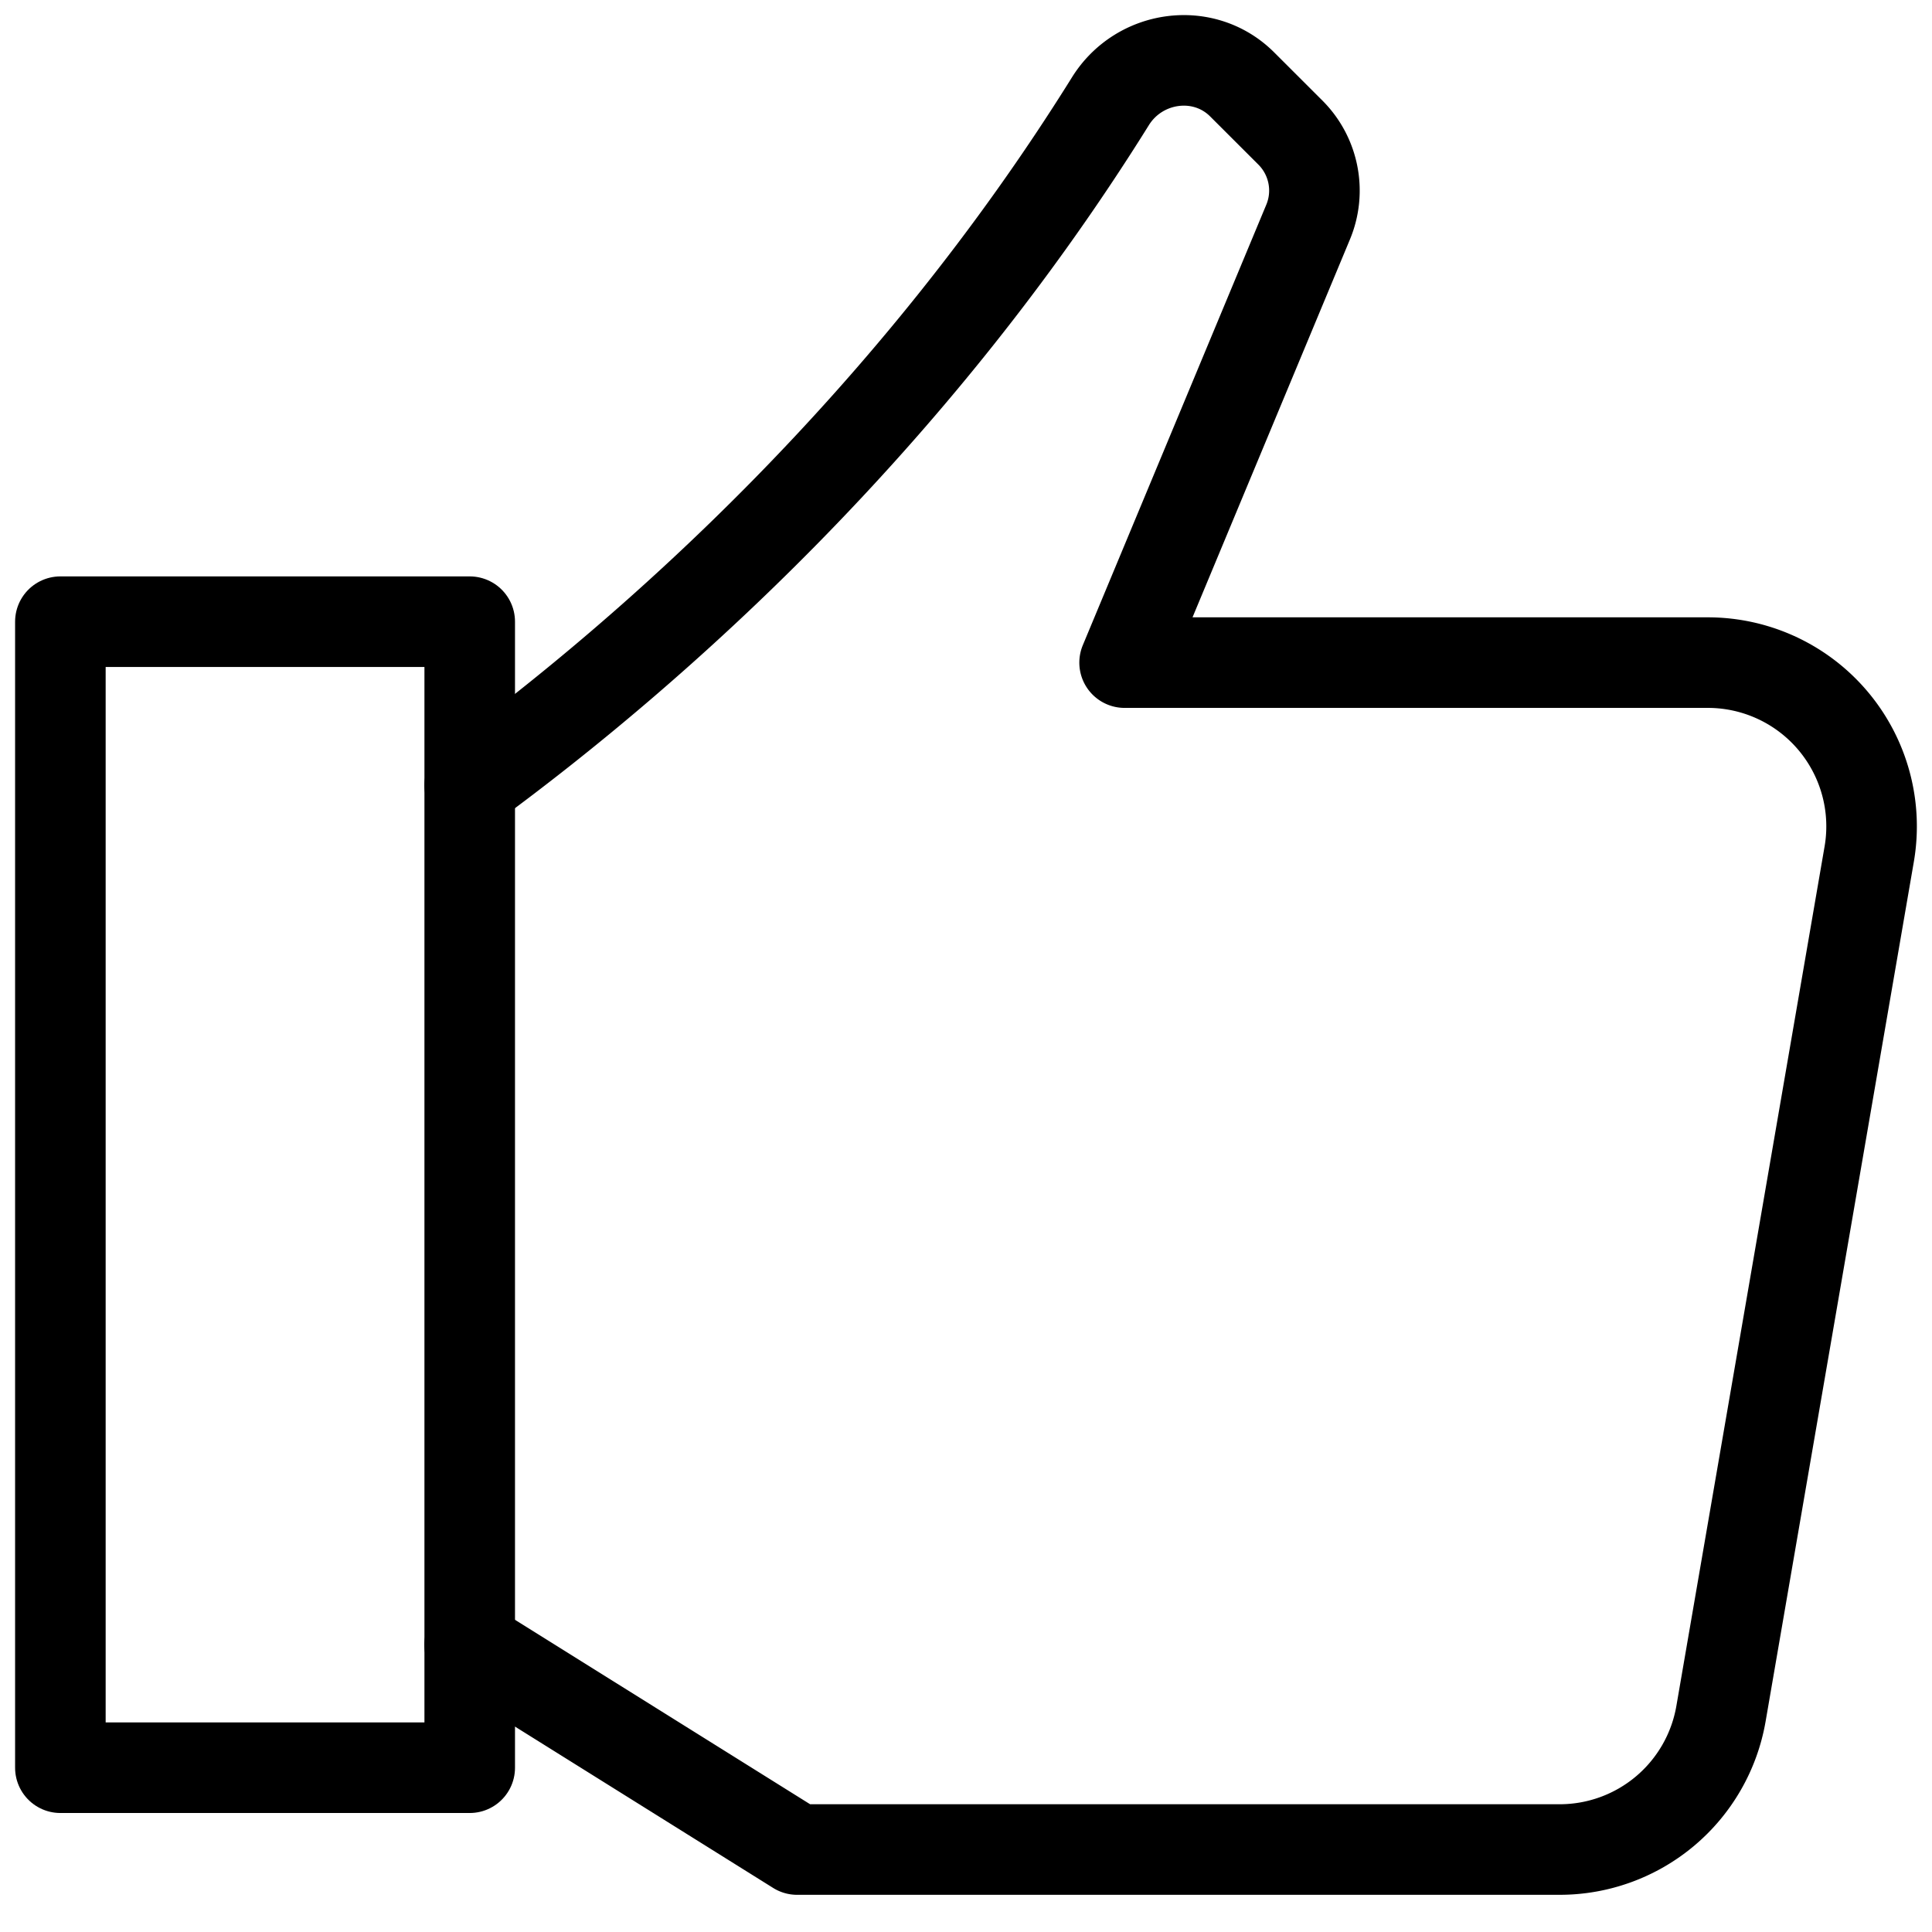 <svg xmlns="http://www.w3.org/2000/svg" width="32" height="32" fill="none" viewBox="0 0 32 32"><title>Thumbs-up</title><path stroke="currentColor" stroke-linecap="round" stroke-linejoin="round" stroke-width="1.5" d="M7.78 13.008c3.094-2.27 7.32-6.047 10.612-11.331.476-.765 1.546-.915 2.183-.278l.799.798c.388.389.504.973.293 1.48l-3.04 7.298h9.66a2.712 2.712 0 0 1 2.673 3.172l-2.455 14.237a2.712 2.712 0 0 1-2.672 2.25h-12.63l-5.424-3.39"></path><path stroke="currentColor" stroke-linecap="round" stroke-linejoin="round" stroke-width="1.5" d="M7.78 10.297H1v18.982h6.78V10.297Z"></path></svg>
